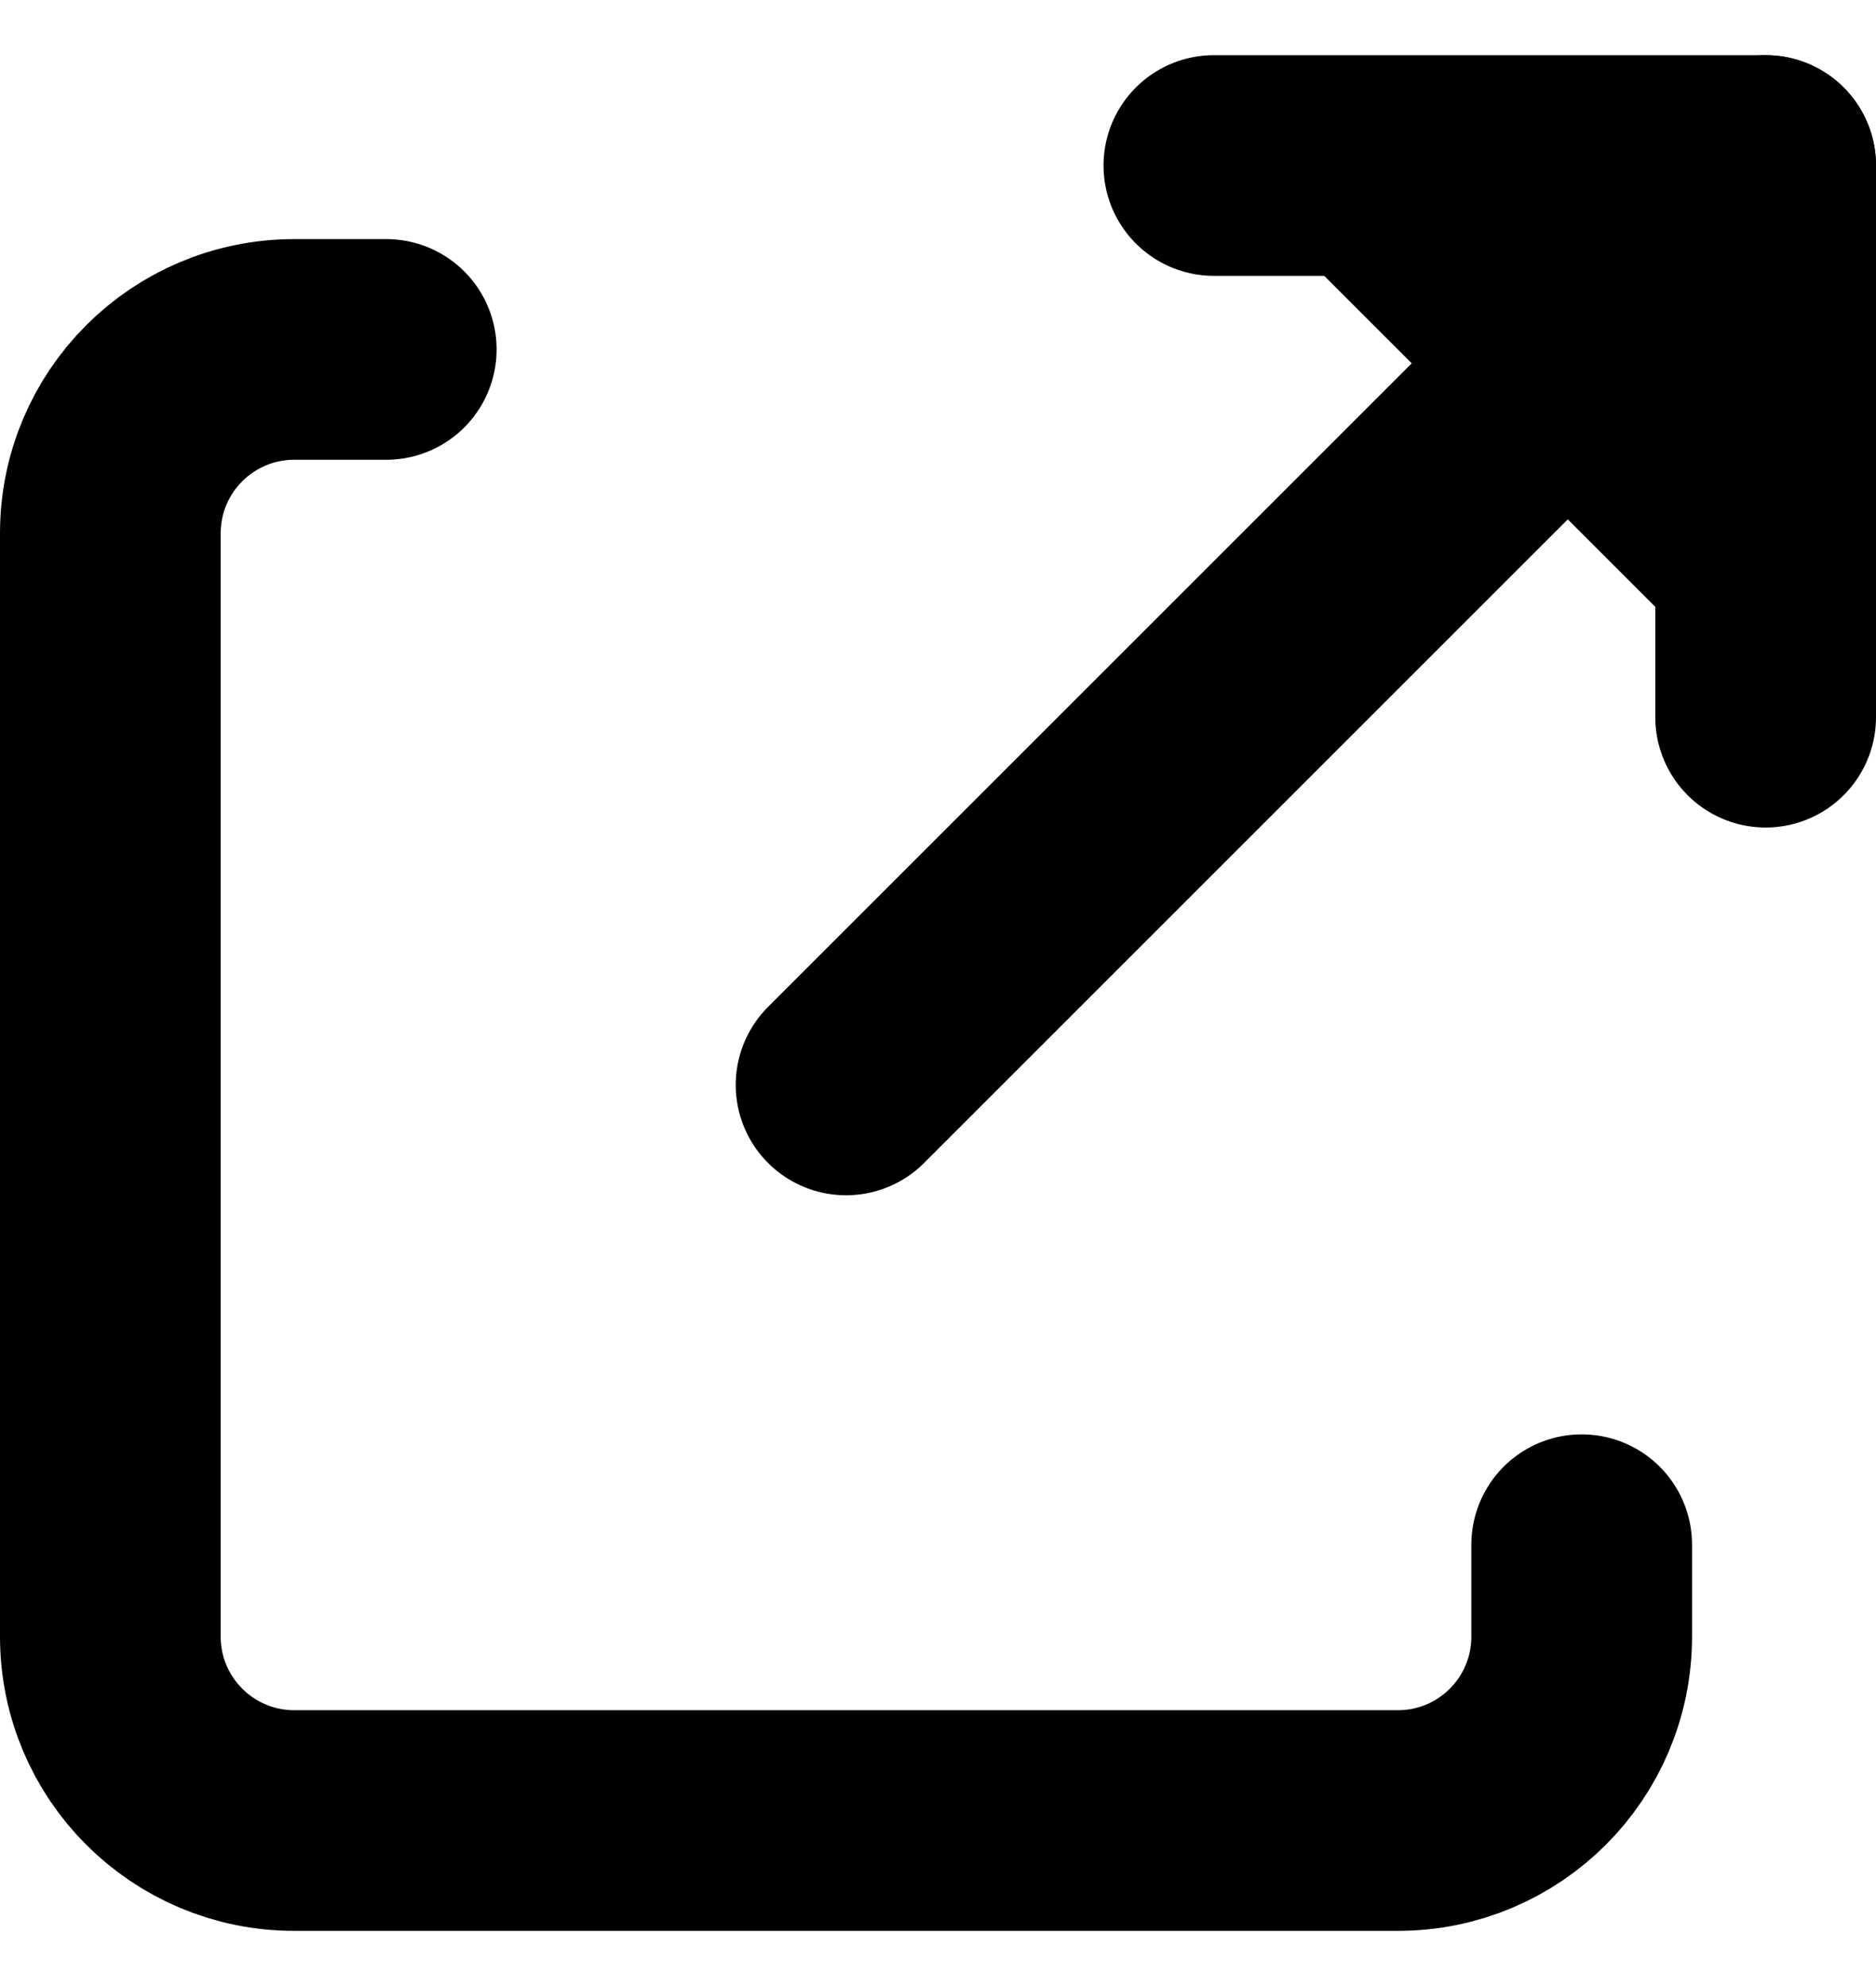 <svg width="17" height="18" viewBox="0 0 17 18" fill="none"
  xmlns="http://www.w3.org/2000/svg">
  <g id="Group">
    <g id="Vector">
      <path d="M11 1.5H16V6.5" fill="currentColor"/>
      <path d="M11 1.5H16V6.5" stroke="currentColor" stroke-width="2" stroke-miterlimit="10" stroke-linecap="round" stroke-linejoin="round"/>
    </g>
    <path id="Vector_2" d="M16 1.5L7.667 9.833" stroke="currentColor" stroke-width="2" stroke-miterlimit="10" stroke-linecap="round" stroke-linejoin="round"/>
    <path id="Vector_3" d="M14.333 14V14.833C14.333 15.754 13.588 16.5 12.667 16.5H2.667C1.746 16.5 1 15.754 1 14.833V4.833C1 3.913 1.746 3.167 2.667 3.167H3.5" stroke="currentColor" stroke-width="2" stroke-miterlimit="10" stroke-linecap="round" stroke-linejoin="round"/>
  </g>
</svg>
